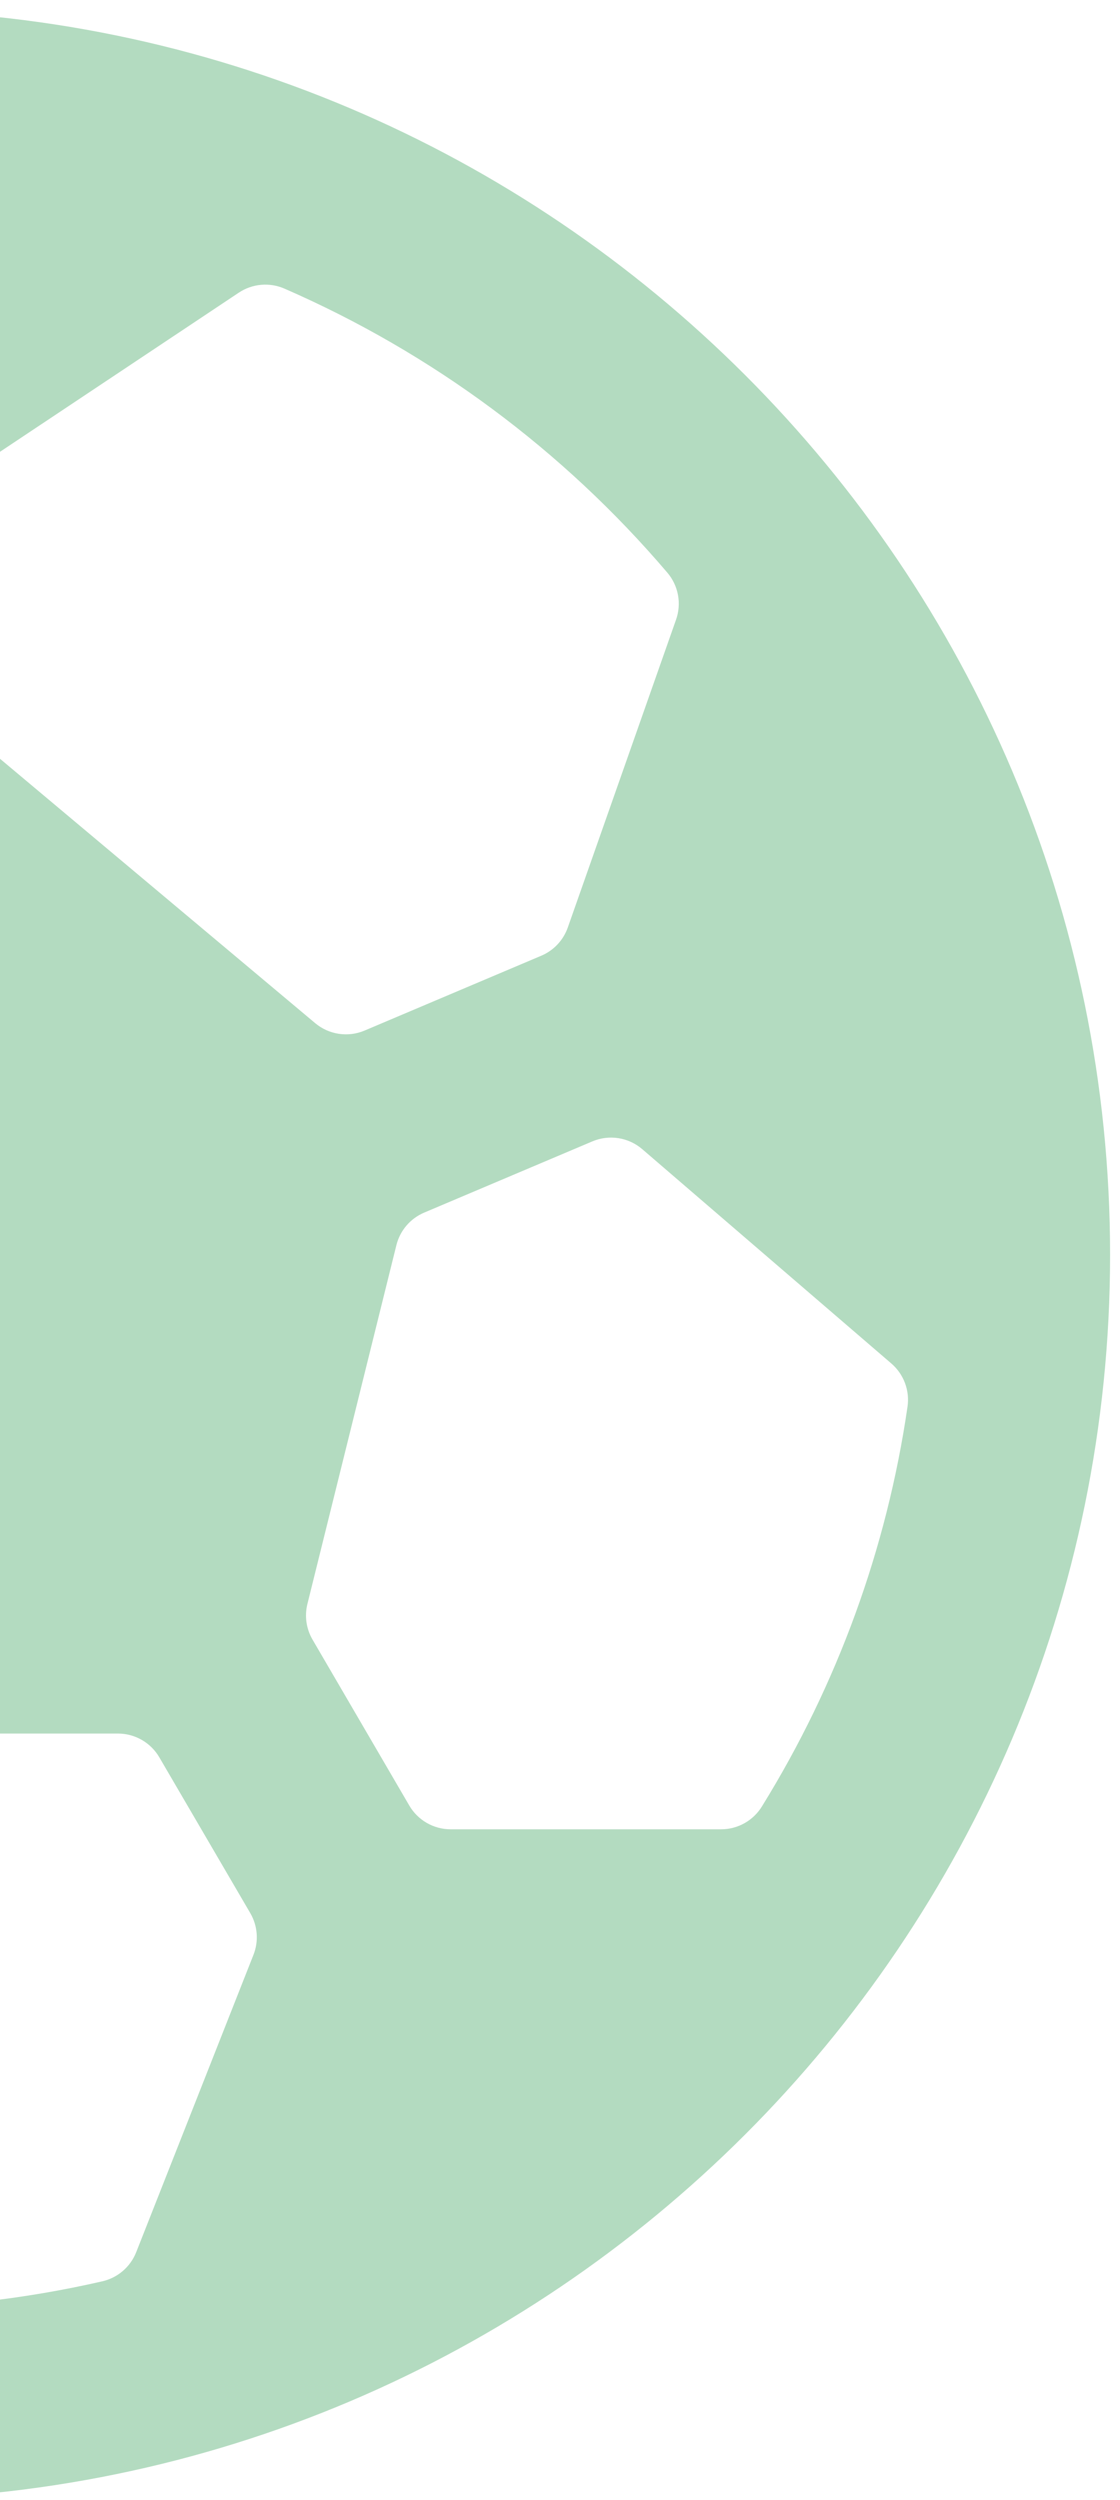 <svg width="108" height="241" viewBox="0 0 108 241" fill="none" xmlns="http://www.w3.org/2000/svg">
<g opacity="0.3">
<path d="M-12.978 0.969C-79.157 0.969 -133 54.801 -133 120.969C-133 187.136 -79.157 240.969 -12.978 240.969C53.201 240.969 107.044 187.136 107.044 120.969C107.044 54.801 53.201 0.969 -12.978 0.969ZM69.537 176.353H43.444C42.635 176.352 41.841 176.137 41.142 175.732C40.442 175.327 39.861 174.746 39.457 174.046L30.143 158.076C29.53 157.032 29.352 155.789 29.647 154.615L38.222 120.046C38.394 119.349 38.726 118.702 39.192 118.156C39.657 117.611 40.244 117.181 40.905 116.901L57.119 110.036C57.912 109.7 58.782 109.592 59.633 109.725C60.483 109.857 61.279 110.225 61.932 110.786L85.954 131.451C86.546 131.961 86.999 132.613 87.27 133.345C87.542 134.078 87.623 134.867 87.506 135.64C85.516 149.286 80.748 162.379 73.496 174.109C73.086 174.793 72.506 175.359 71.812 175.753C71.118 176.146 70.335 176.353 69.537 176.353ZM-83.076 110.082L-66.861 116.948C-66.2 117.227 -65.613 117.657 -65.148 118.203C-64.682 118.748 -64.35 119.395 -64.178 120.092L-55.603 154.661C-55.308 155.835 -55.486 157.078 -56.099 158.123L-65.413 174.046C-65.817 174.746 -66.398 175.327 -67.098 175.732C-67.797 176.137 -68.591 176.352 -69.4 176.353H-95.493C-96.282 176.354 -97.058 176.152 -97.747 175.767C-98.436 175.382 -99.015 174.827 -99.428 174.155C-106.681 162.425 -111.449 149.332 -113.439 135.686C-113.556 134.914 -113.475 134.124 -113.203 133.392C-112.932 132.659 -112.479 132.007 -111.887 131.498L-87.865 110.832C-87.215 110.275 -86.422 109.911 -85.576 109.778C-84.731 109.646 -83.865 109.751 -83.076 110.082ZM65.186 59.751L54.759 89.394C54.55 89.999 54.216 90.555 53.78 91.025C53.344 91.495 52.815 91.869 52.226 92.123L35.158 99.351C34.374 99.683 33.515 99.791 32.674 99.665C31.833 99.539 31.043 99.183 30.391 98.636L-2.072 71.411C-2.591 70.982 -3.009 70.445 -3.299 69.837C-3.588 69.229 -3.74 68.565 -3.746 67.892V48.519C-3.745 47.76 -3.557 47.012 -3.199 46.343C-2.841 45.674 -2.323 45.103 -1.691 44.682L23.023 28.217C23.668 27.786 24.411 27.525 25.183 27.458C25.956 27.39 26.733 27.518 27.443 27.83C41.663 34.031 54.283 43.392 64.344 55.2C64.873 55.817 65.229 56.563 65.377 57.362C65.525 58.161 65.459 58.986 65.186 59.751ZM-48.985 28.217L-24.265 44.682C-23.633 45.103 -23.115 45.674 -22.757 46.343C-22.399 47.012 -22.211 47.76 -22.21 48.519V67.892C-22.21 68.566 -22.358 69.232 -22.643 69.843C-22.928 70.454 -23.344 70.995 -23.861 71.428L-56.324 98.653C-56.976 99.2 -57.766 99.556 -58.607 99.682C-59.448 99.809 -60.307 99.7 -61.091 99.369L-78.182 92.123C-78.775 91.872 -79.308 91.5 -79.748 91.031C-80.188 90.562 -80.526 90.006 -80.739 89.4L-91.165 59.757C-91.436 58.989 -91.499 58.162 -91.347 57.362C-91.195 56.561 -90.834 55.815 -90.3 55.2C-80.234 43.38 -67.603 34.011 -53.37 27.807C-52.663 27.505 -51.891 27.384 -51.125 27.455C-50.359 27.527 -49.624 27.789 -48.985 28.217ZM-38.996 217.136L-50.381 188.469C-50.641 187.817 -50.75 187.115 -50.698 186.415C-50.646 185.715 -50.435 185.036 -50.081 184.43L-41.328 169.43C-40.923 168.73 -40.342 168.149 -39.642 167.744C-38.943 167.339 -38.149 167.124 -37.34 167.123H11.384C12.193 167.124 12.986 167.339 13.686 167.744C14.386 168.149 14.967 168.73 15.371 169.43L24.131 184.43C24.485 185.036 24.697 185.714 24.75 186.414C24.803 187.114 24.696 187.817 24.436 188.469L13.133 217.125C12.856 217.825 12.412 218.447 11.84 218.937C11.268 219.427 10.584 219.769 9.849 219.934C-5.151 223.376 -20.736 223.376 -35.736 219.934C-36.466 219.767 -37.144 219.425 -37.712 218.937C-38.279 218.45 -38.72 217.832 -38.996 217.136Z" fill="#00862B"/>
</g>
</svg>
